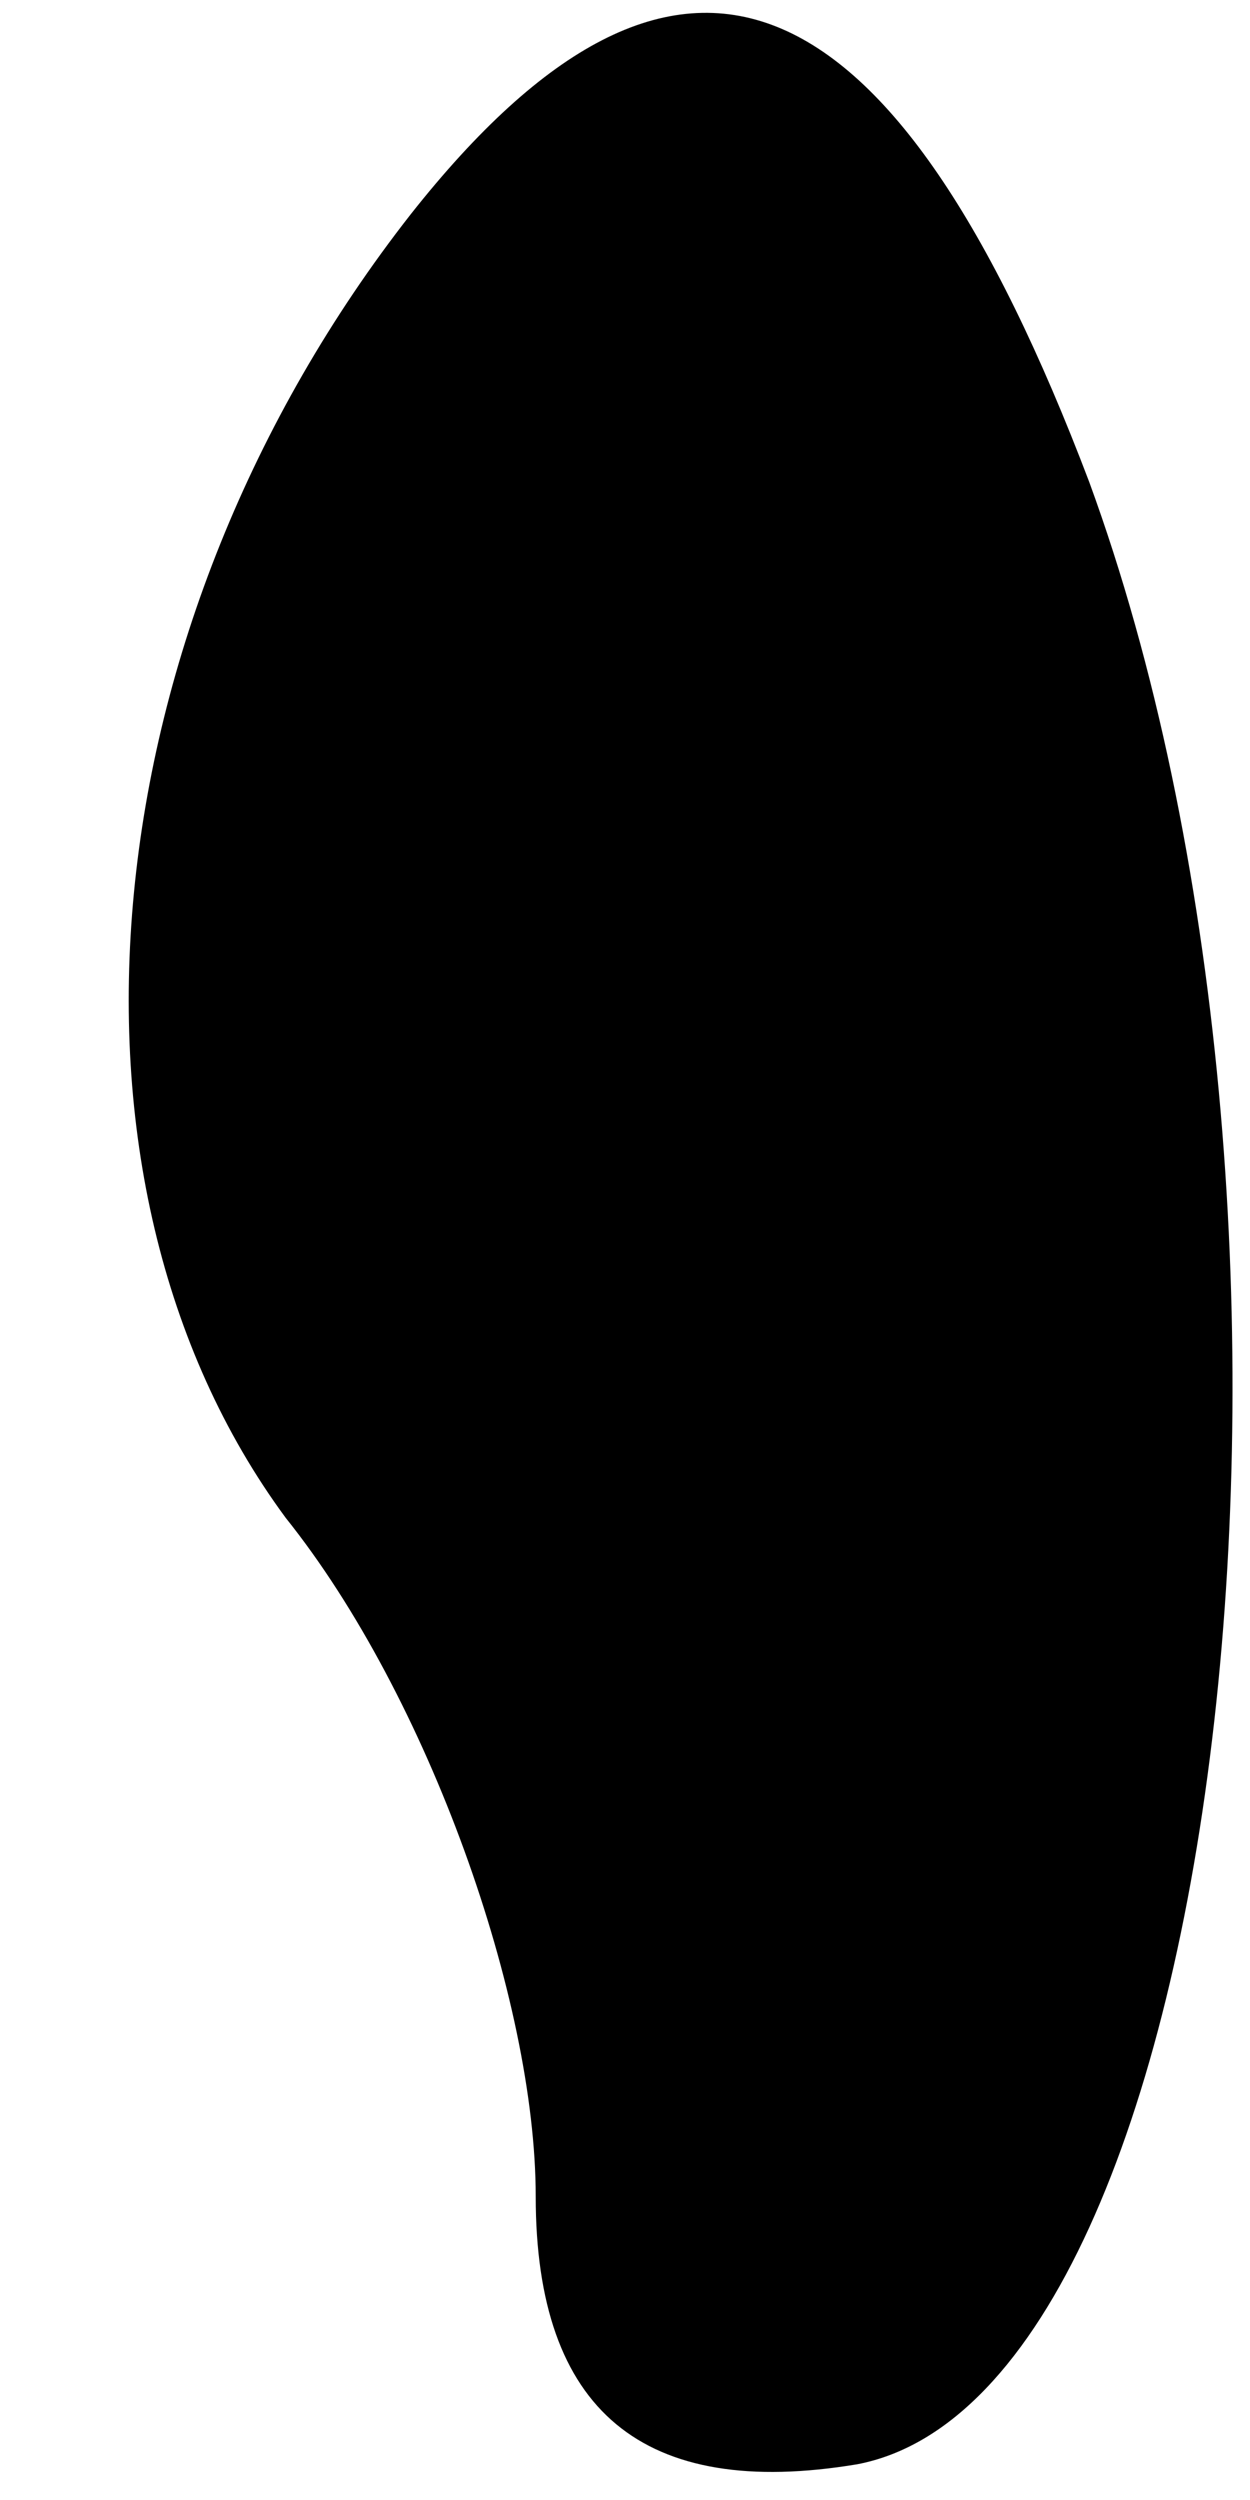 <?xml version="1.0" standalone="no"?>
<!DOCTYPE svg PUBLIC "-//W3C//DTD SVG 20010904//EN"
 "http://www.w3.org/TR/2001/REC-SVG-20010904/DTD/svg10.dtd">
<svg version="1.0" xmlns="http://www.w3.org/2000/svg"
 width="7pt" height="14pt" viewBox="0 0 7 14"
 preserveAspectRatio="xMidYMid meet">
<g transform="translate(0,14) scale(0.1,-0.1)"
fill="#000000" stroke="none">
<path fill="#000000" stroke="none" d="M23 128 c-18 -23 -21 -54 -7 -73 8 -10
14 -27 14 -38 0 -12 6 -17 18 -15 21 4 28 70 13 111 -11 29 -23 34 -38 15z"/>
</g>
</svg>
